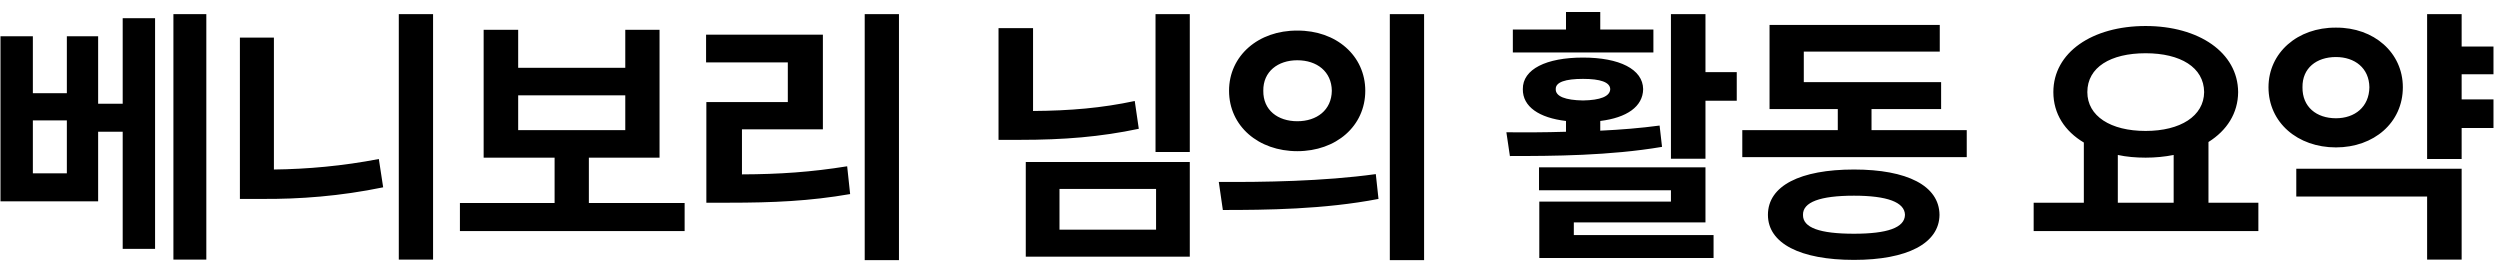 <svg width="181" height="19" viewBox="0 0 181 19" fill="none" xmlns="http://www.w3.org/2000/svg">
<path d="M2.379 2.625V6.746H4.84V2.625H7.105V7.508H8.883V1.316H11.227V18.016H8.883V9.539H7.105V14.578H0.035V2.625H2.379ZM2.379 12.547H4.84V8.719H2.379V12.547ZM14.938 1.023V18.797H12.555V1.023H14.938ZM31.354 1.023V18.797H28.873V1.023H31.354ZM19.831 2.723V12.273C22.233 12.244 24.811 12.02 27.428 11.512L27.741 13.562C24.616 14.207 21.686 14.422 18.932 14.402H17.369V2.723H19.831ZM49.567 14.695V16.727H33.298V14.695H40.153V11.414H35.016V2.156H37.516V4.91H45.27V2.156H47.751V11.414H42.634V14.695H49.567ZM37.516 9.422H45.27V6.902H37.516V9.422ZM65.085 1.023V18.836H62.605V1.023H65.085ZM59.577 2.508V9.363H53.718V12.625C56.423 12.615 58.728 12.459 61.335 12.039L61.55 14.051C58.62 14.559 55.984 14.676 52.741 14.676H51.14V7.391H57.038V4.52H51.12V2.508H59.577ZM86.141 1.023V11.004H83.66V1.023H86.141ZM74.793 2.039V8.035C77.488 8.016 79.773 7.82 82.156 7.312L82.449 9.324C79.676 9.91 77.019 10.125 73.836 10.125H72.293V2.039H74.793ZM86.141 11.727V18.582H74.266V11.727H86.141ZM76.707 13.68V16.629H83.699V13.68H76.707ZM93.924 2.215C96.737 2.195 98.846 4.031 98.846 6.57C98.846 9.129 96.737 10.945 93.924 10.945C91.112 10.945 88.983 9.129 88.983 6.57C88.983 4.031 91.112 2.195 93.924 2.215ZM93.924 4.363C92.518 4.363 91.444 5.184 91.463 6.57C91.444 7.977 92.518 8.777 93.924 8.777C95.331 8.777 96.405 7.977 96.424 6.57C96.405 5.184 95.35 4.363 93.924 4.363ZM103.104 1.023V18.836H100.623V1.023H103.104ZM88.241 13.172C91.405 13.191 95.799 13.133 99.608 12.605L99.803 14.402C95.858 15.164 91.639 15.203 88.534 15.203L88.241 13.172ZM123.476 1.023V5.223H125.741V7.293H123.476V11.492H120.976V1.023H123.476ZM123.476 12.117V16.102H113.945V17.02H124.062V18.68H111.445V14.598H120.976V13.777H111.425V12.117H123.476ZM109.062 9.578C110.361 9.588 111.835 9.588 113.378 9.539V8.758C111.435 8.533 110.234 7.723 110.253 6.453C110.234 5.008 111.952 4.168 114.609 4.168C117.245 4.168 118.945 5.008 118.964 6.453C118.945 7.723 117.773 8.523 115.859 8.758V9.461C117.314 9.393 118.779 9.275 120.155 9.09L120.331 10.633C116.542 11.277 112.421 11.297 109.316 11.297L109.062 9.578ZM119.706 2.137V3.797H109.53V2.137H113.378V0.867H115.859V2.137H119.706ZM114.609 5.711C113.339 5.711 112.616 5.945 112.636 6.453C112.616 6.98 113.339 7.254 114.609 7.273C115.859 7.254 116.562 6.98 116.581 6.453C116.562 5.945 115.859 5.711 114.609 5.711ZM142.392 9.422V11.375H126.142V9.422H133.056V7.898H128.115V1.805H140.439V3.738H130.595V5.945H140.537V7.898H135.498V9.422H142.392ZM134.228 12.273C138.076 12.273 140.4 13.445 140.42 15.555C140.4 17.625 138.076 18.816 134.228 18.816C130.341 18.816 127.998 17.625 127.998 15.555C127.998 13.445 130.341 12.273 134.228 12.273ZM134.228 14.168C131.767 14.168 130.517 14.637 130.537 15.555C130.517 16.492 131.767 16.922 134.228 16.922C136.63 16.922 137.9 16.492 137.92 15.555C137.9 14.637 136.63 14.168 134.228 14.168ZM163.506 14.676V16.727H147.237V14.676H150.87V10.32C149.493 9.5 148.663 8.24 148.663 6.668C148.663 3.797 151.475 1.883 155.342 1.883C159.19 1.883 162.022 3.797 162.041 6.668C162.032 8.201 161.221 9.451 159.893 10.281V14.676H163.506ZM155.342 3.855C152.803 3.855 151.123 4.871 151.123 6.668C151.123 8.406 152.803 9.48 155.342 9.48C157.862 9.48 159.561 8.406 159.58 6.668C159.561 4.871 157.862 3.855 155.342 3.855ZM153.33 14.676H157.373V11.219C156.739 11.346 156.055 11.414 155.342 11.414C154.629 11.414 153.955 11.355 153.33 11.219V14.676ZM180.528 3.367V5.379H178.223V7.195H180.528V9.266H178.223V11.512H175.723V1.023H178.223V3.367H180.528ZM178.223 12.215V18.797H175.723V14.227H166.251V12.215H178.223ZM169.122 2C171.876 1.98 173.966 3.816 173.966 6.316C173.966 8.875 171.876 10.672 169.122 10.672C166.348 10.672 164.239 8.875 164.239 6.316C164.239 3.816 166.348 1.98 169.122 2ZM169.122 4.129C167.716 4.129 166.68 4.93 166.7 6.316C166.68 7.742 167.716 8.562 169.122 8.562C170.489 8.562 171.524 7.742 171.544 6.316C171.524 4.93 170.489 4.129 169.122 4.129Z" fill="black"/>
</svg>
